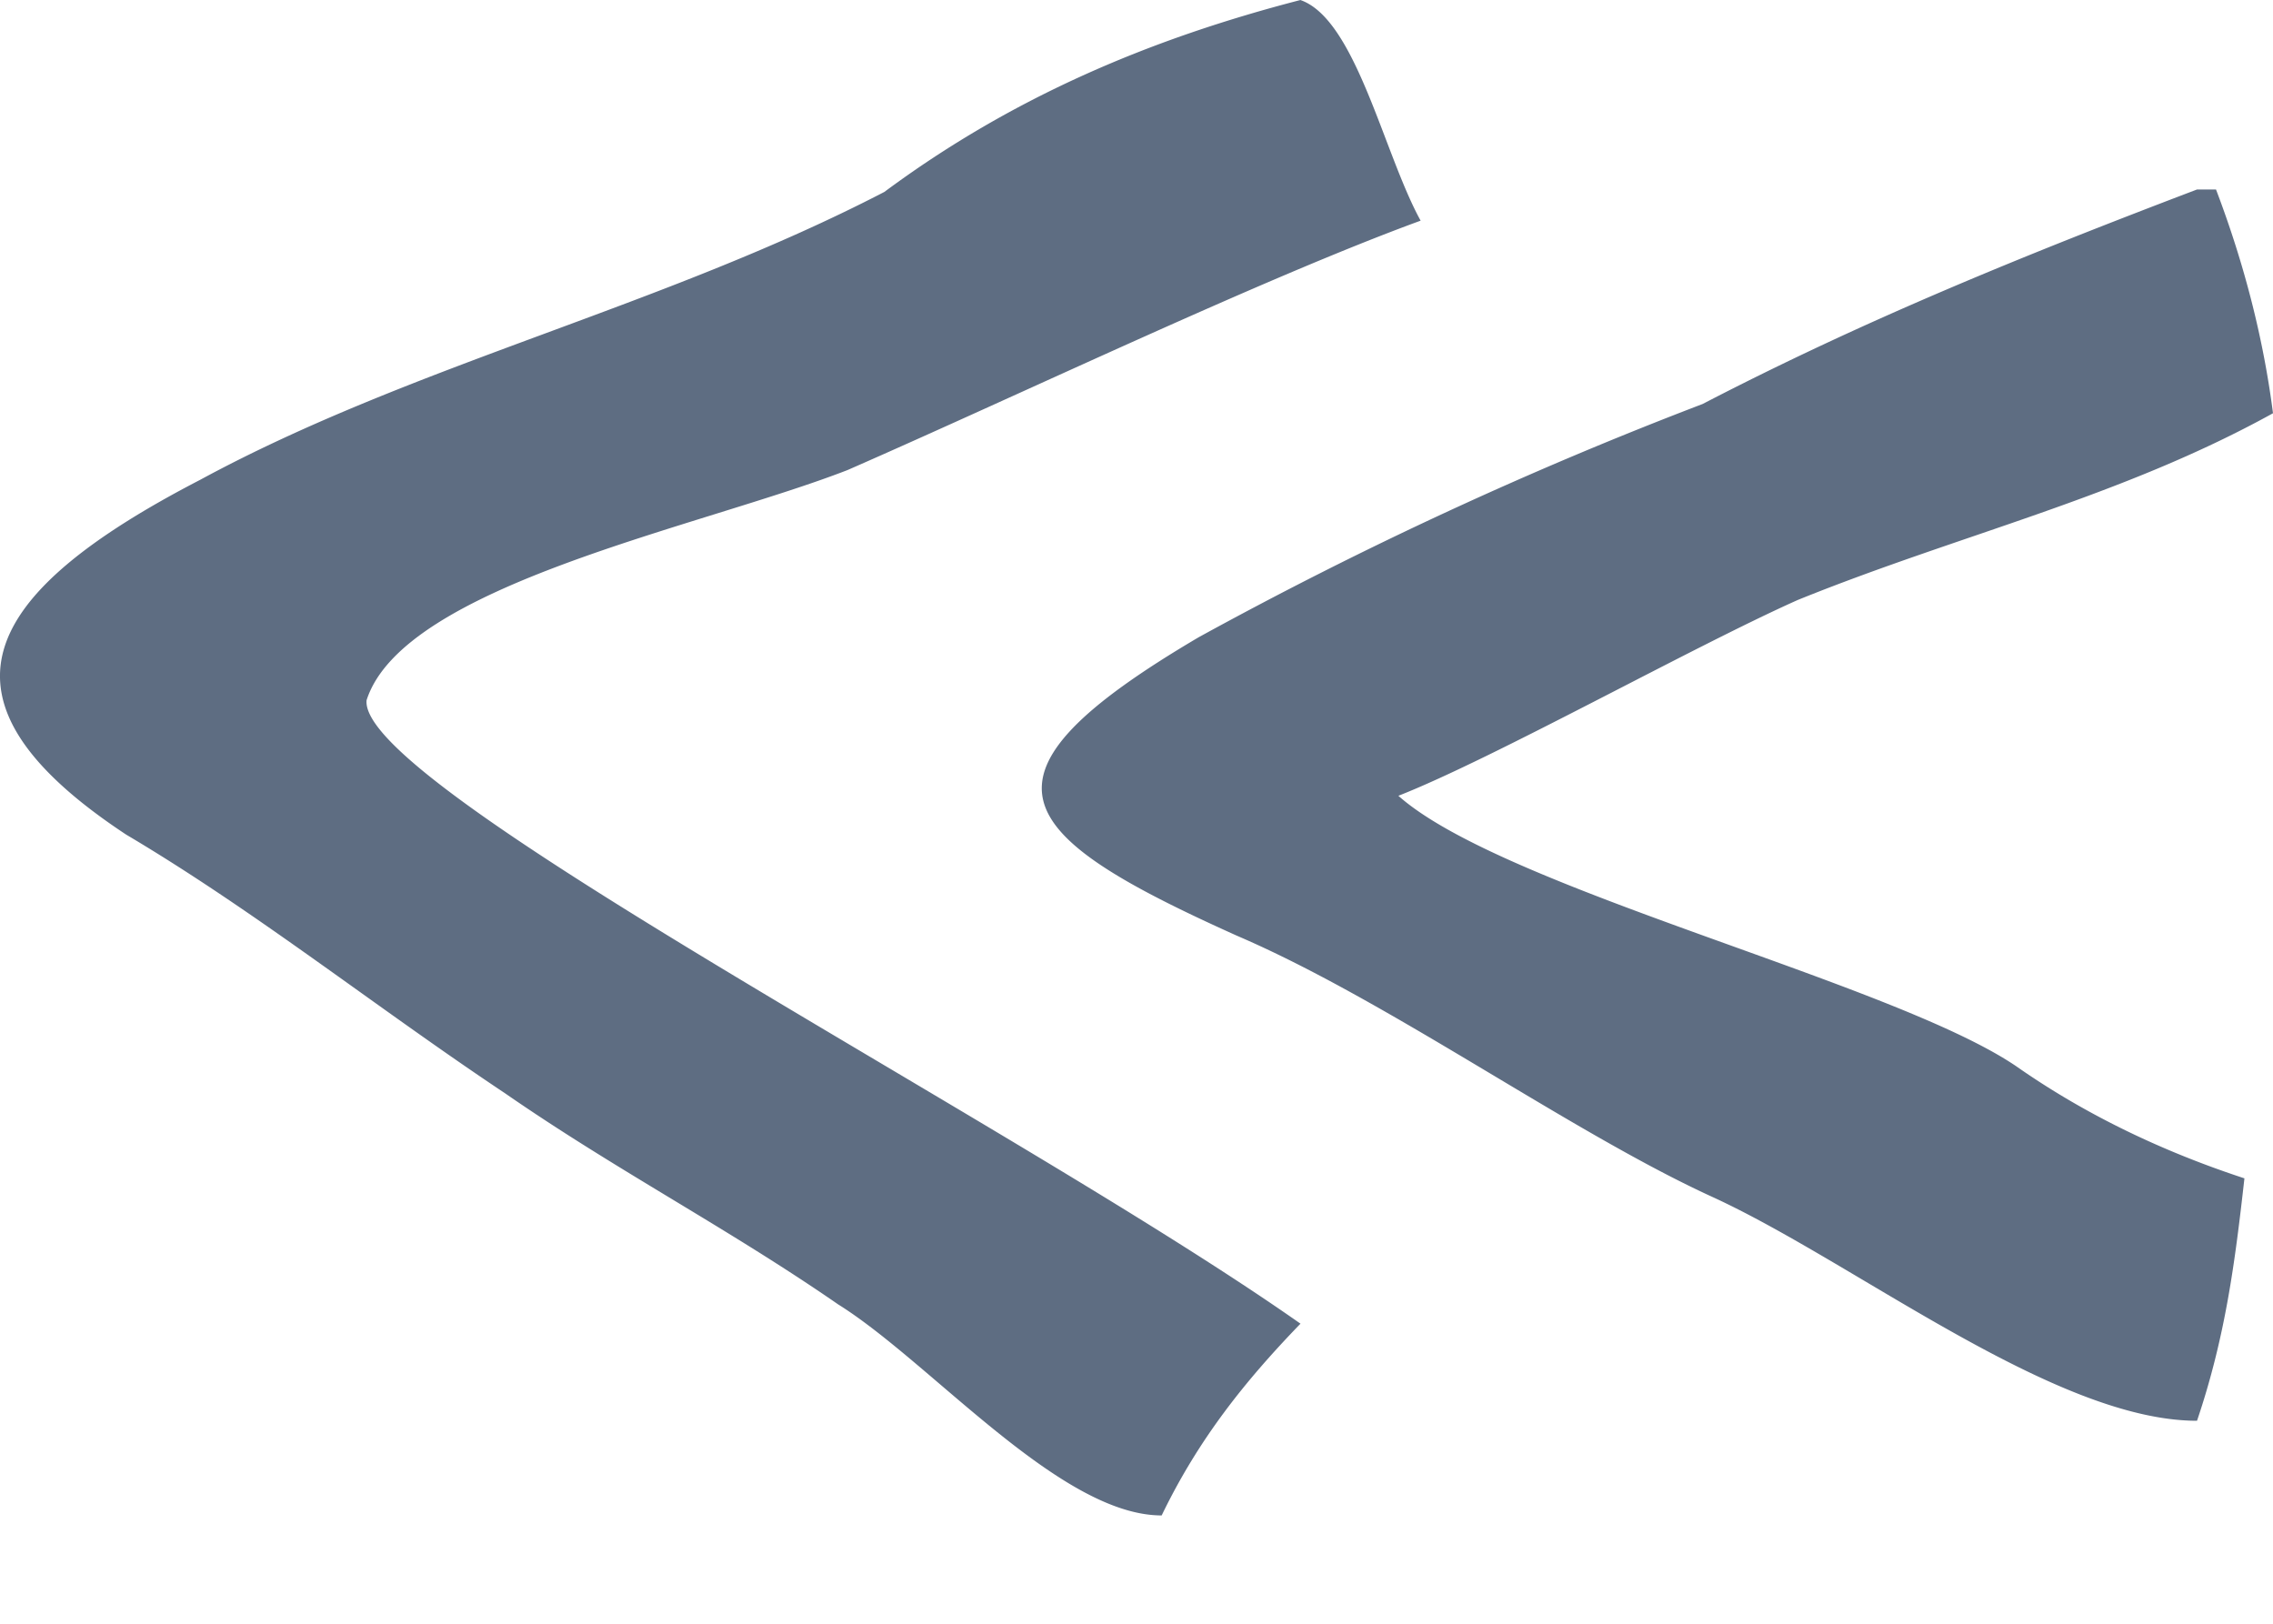 <svg xmlns="http://www.w3.org/2000/svg" width="14" height="10" viewBox="0 0 14 10">
    <path fill="#5E6D82" fill-rule="nonzero" d="M13.649 1.167c.175.46.292.919.351 1.378-.937.518-1.932.747-2.927 1.15-.644.287-1.874.976-2.46 1.206.645.574 3.045 1.149 3.806 1.666.41.287.878.517 1.405.69-.058.516-.117.976-.292 1.493-.879 0-2.108-.977-2.986-1.379-.878-.402-1.99-1.206-2.927-1.608-1.406-.632-1.698-.977-.235-1.839a24.939 24.939 0 0 1 3.103-1.436c.996-.517 1.99-.92 3.045-1.321h.117zM8.009 0c.342.118.513.945.741 1.359-.968.354-2.449 1.063-3.53 1.536-.912.354-2.734.708-2.962 1.417-.057.532 3.986 2.6 5.752 3.84-.342.354-.627.709-.855 1.181-.626 0-1.423-.945-1.993-1.3-.683-.472-1.367-.826-2.05-1.299C2.315 6.203 1.574 5.612.777 5.14c-1.253-.827-.911-1.477.456-2.185 1.31-.71 2.847-1.064 4.214-1.773C6.244.591 7.098.236 8.01 0z"/>
</svg>
